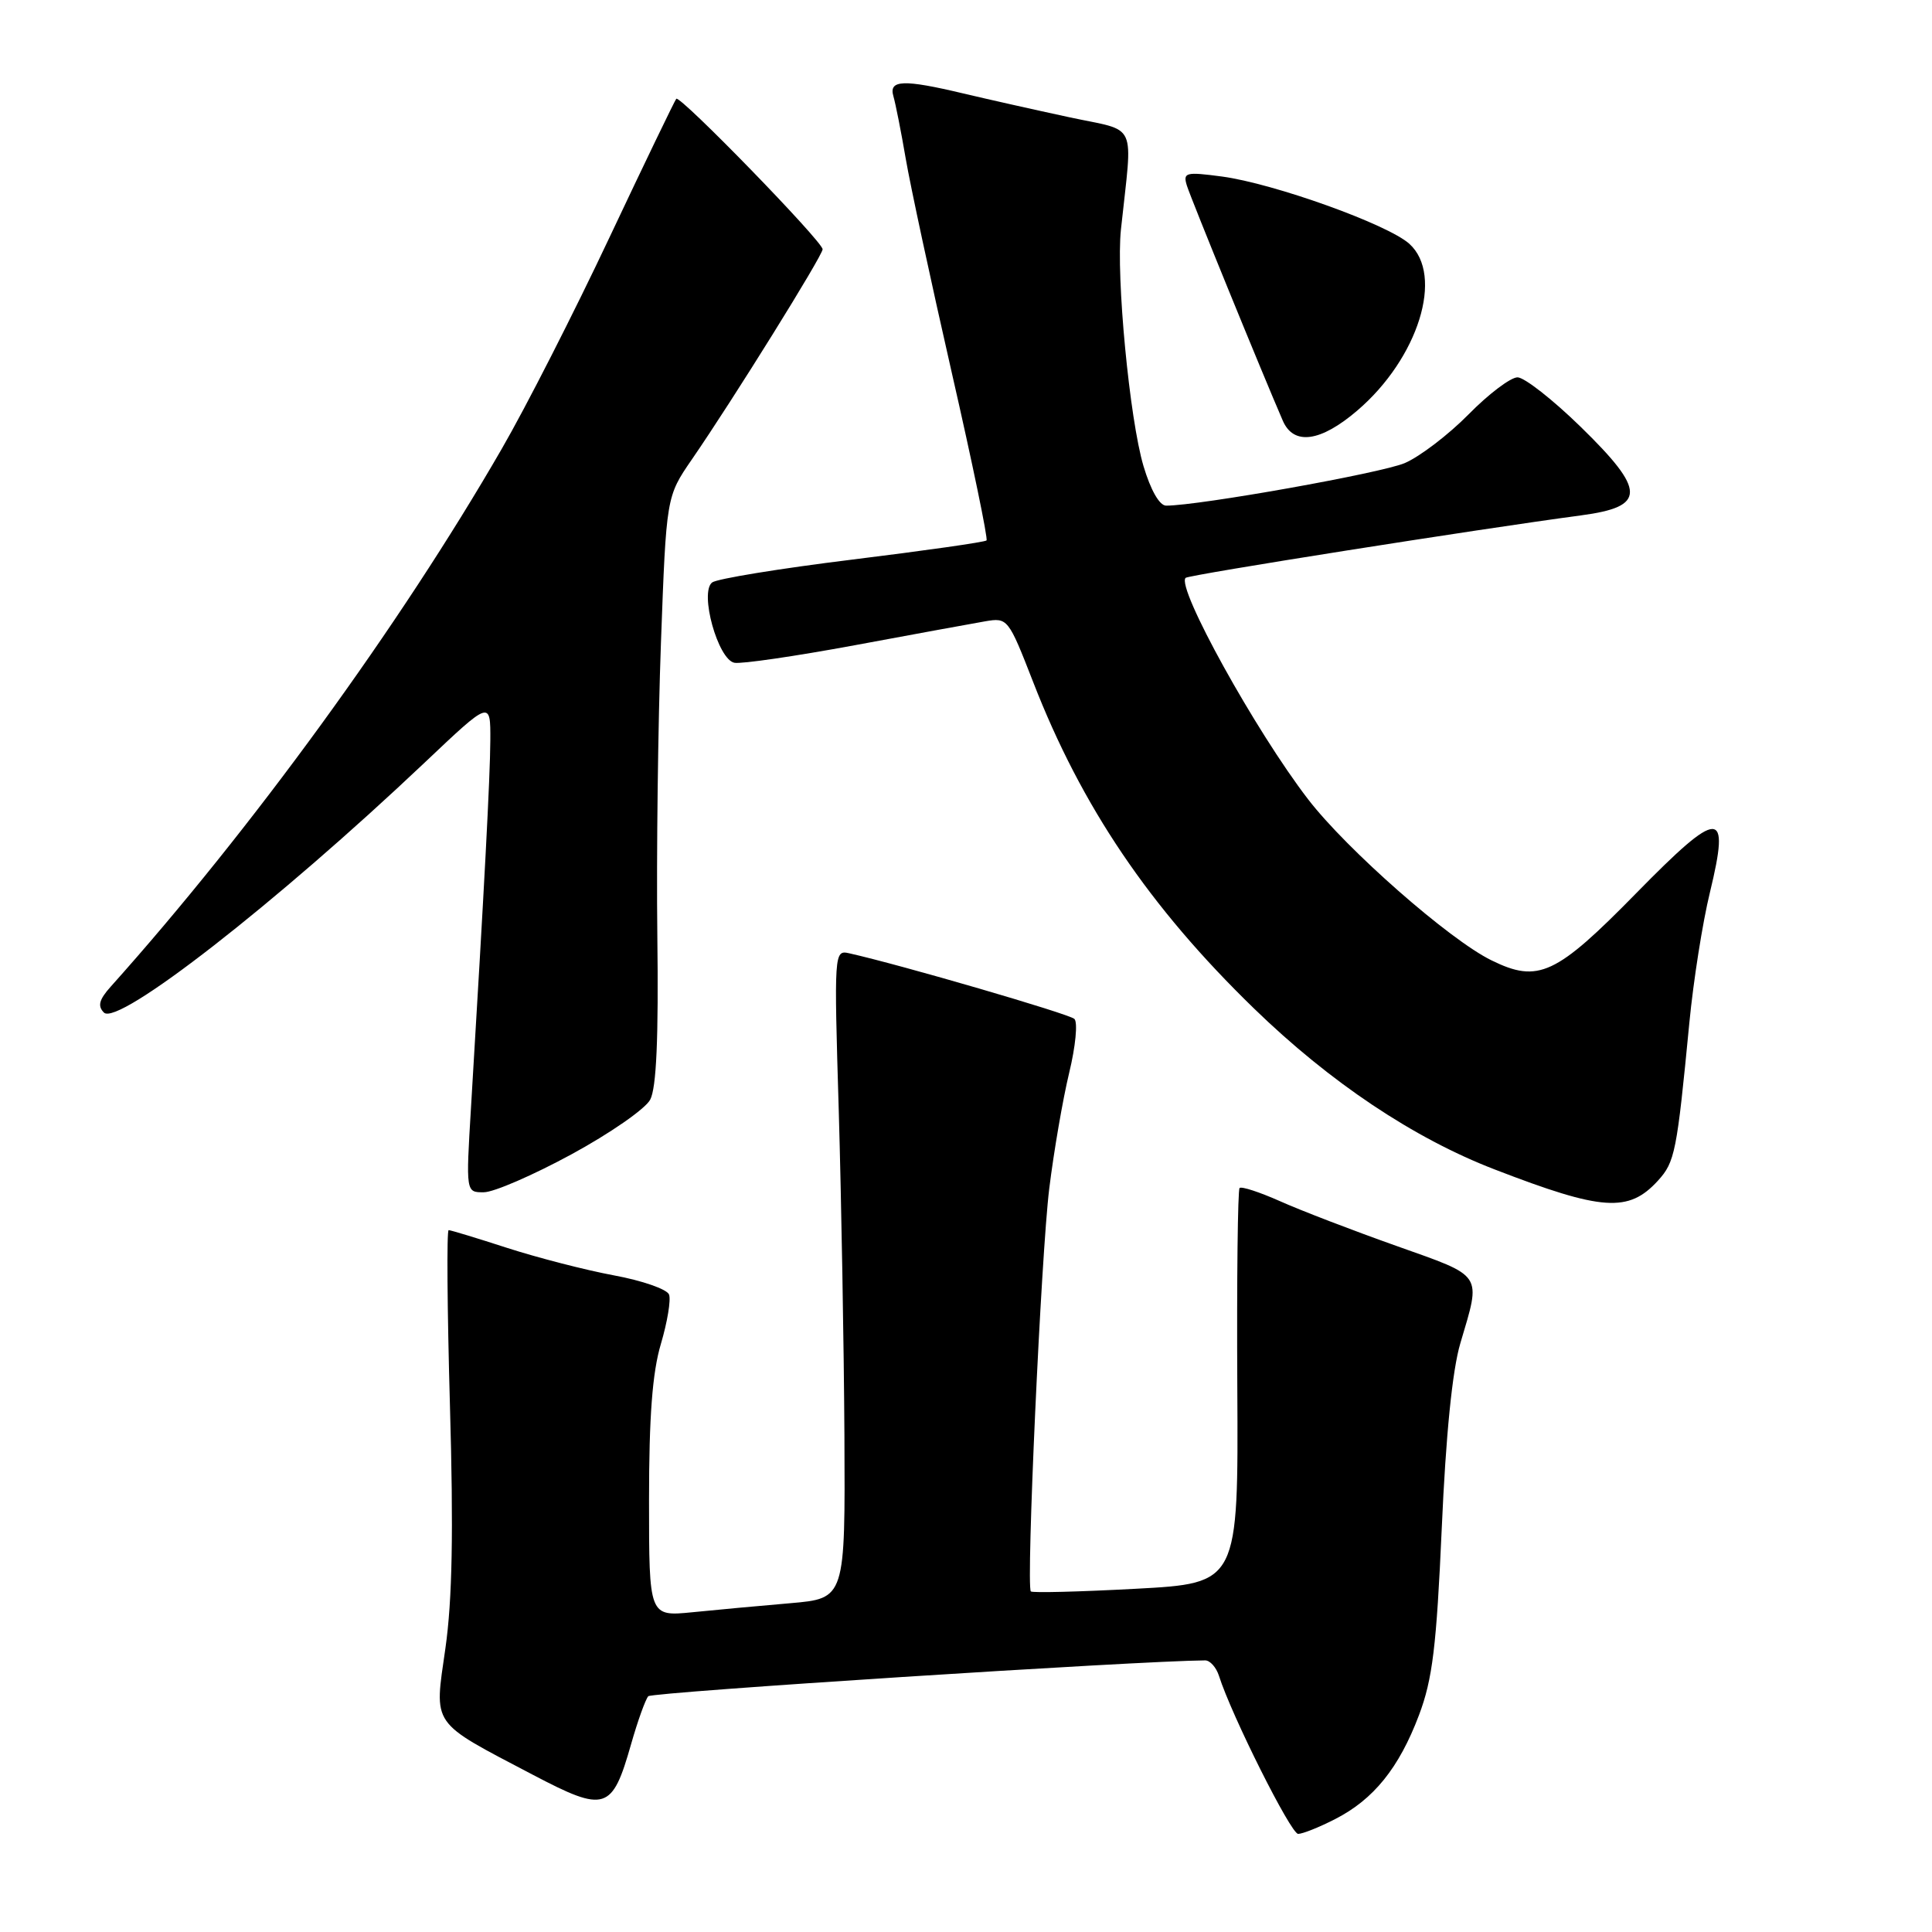 <?xml version="1.0" encoding="UTF-8" standalone="no"?>
<!DOCTYPE svg PUBLIC "-//W3C//DTD SVG 1.1//EN" "http://www.w3.org/Graphics/SVG/1.1/DTD/svg11.dtd" >
<svg xmlns="http://www.w3.org/2000/svg" xmlns:xlink="http://www.w3.org/1999/xlink" version="1.1" viewBox="0 0 256 256">
 <g >
 <path fill="currentColor"
d=" M 176.91 241.04 C 182.01 238.44 185.38 234.26 188.02 227.27 C 189.82 222.50 190.34 218.19 191.04 202.50 C 191.58 190.18 192.44 181.57 193.50 178.00 C 196.27 168.61 196.69 169.24 185.00 165.08 C 179.22 163.03 172.29 160.37 169.60 159.16 C 166.90 157.96 164.49 157.17 164.25 157.42 C 164.01 157.66 163.87 169.54 163.95 183.82 C 164.09 209.79 164.09 209.79 150.50 210.52 C 143.03 210.92 136.77 211.08 136.59 210.87 C 135.95 210.13 137.95 166.27 139.03 157.50 C 139.64 152.55 140.83 145.65 141.67 142.16 C 142.52 138.66 142.83 135.45 142.36 135.01 C 141.65 134.34 119.31 127.83 112.50 126.31 C 110.53 125.87 110.51 126.21 111.14 147.18 C 111.48 158.91 111.82 178.24 111.89 190.15 C 112.00 211.80 112.00 211.80 104.75 212.43 C 100.76 212.77 94.91 213.31 91.75 213.63 C 86.00 214.20 86.00 214.20 86.00 198.78 C 86.00 187.69 86.44 181.88 87.57 178.08 C 88.43 175.18 88.92 172.23 88.65 171.53 C 88.38 170.83 85.09 169.68 81.33 168.99 C 77.57 168.29 71.22 166.65 67.22 165.36 C 63.21 164.06 59.72 163.00 59.45 163.00 C 59.18 163.00 59.26 173.46 59.62 186.25 C 60.10 202.93 59.93 212.02 59.02 218.40 C 57.53 228.84 56.94 227.99 70.63 235.18 C 80.22 240.21 81.11 239.93 83.62 231.12 C 84.50 228.03 85.53 225.17 85.90 224.76 C 86.40 224.22 150.80 220.07 159.68 220.01 C 160.33 220.00 161.16 220.93 161.52 222.06 C 163.18 227.29 171.05 243.00 172.01 243.00 C 172.60 243.00 174.81 242.12 176.91 241.04 Z  M 219.69 156.44 C 221.94 153.96 222.19 152.71 223.85 135.50 C 224.38 130.00 225.60 122.22 226.58 118.22 C 229.29 107.03 227.89 107.05 216.84 118.32 C 206.17 129.21 203.83 130.30 197.63 127.25 C 192.06 124.53 178.45 112.57 173.33 105.91 C 166.37 96.87 155.84 77.83 157.10 76.57 C 157.50 76.17 195.92 70.10 209.50 68.29 C 218.15 67.14 218.14 65.04 209.43 56.54 C 205.74 52.94 201.98 50.00 201.08 50.00 C 200.17 50.00 197.25 52.20 194.60 54.90 C 191.95 57.59 188.14 60.50 186.14 61.36 C 183.04 62.69 158.87 67.00 154.52 67.00 C 153.64 67.00 152.47 64.95 151.52 61.76 C 149.67 55.53 147.87 36.64 148.53 30.41 C 150.09 15.77 150.89 17.52 141.71 15.54 C 137.19 14.57 130.88 13.15 127.67 12.39 C 119.70 10.49 117.74 10.57 118.38 12.75 C 118.66 13.71 119.40 17.42 120.01 21.00 C 120.62 24.58 123.37 37.34 126.11 49.36 C 128.86 61.39 130.93 71.40 130.72 71.61 C 130.51 71.83 122.49 72.97 112.92 74.15 C 103.34 75.33 94.99 76.69 94.36 77.18 C 92.66 78.50 95.13 87.40 97.31 87.82 C 98.23 88.00 105.40 86.95 113.24 85.50 C 121.08 84.04 128.86 82.62 130.53 82.33 C 133.52 81.82 133.61 81.93 136.89 90.35 C 143.32 106.90 152.30 120.17 166.14 133.61 C 176.22 143.40 187.31 150.82 198.06 154.96 C 212.33 160.47 215.80 160.70 219.69 156.44 Z  M 75.73 152.95 C 80.81 150.19 85.50 146.94 86.15 145.72 C 86.98 144.18 87.27 137.56 87.10 124.00 C 86.97 113.28 87.19 95.79 87.58 85.15 C 88.29 65.80 88.29 65.80 91.68 60.87 C 97.15 52.93 109.00 33.87 109.00 33.03 C 109.00 32.00 90.10 12.56 89.61 13.09 C 89.41 13.32 85.41 21.60 80.74 31.50 C 76.07 41.41 69.65 54.01 66.47 59.50 C 53.02 82.82 33.31 109.92 14.65 130.76 C 13.13 132.46 12.91 133.31 13.77 134.17 C 15.62 136.02 36.59 119.68 56.31 101.01 C 65.00 92.78 65.00 92.78 64.97 98.14 C 64.94 103.05 64.19 117.24 62.41 146.75 C 61.73 158.00 61.73 158.00 64.11 157.98 C 65.43 157.98 70.65 155.71 75.73 152.95 Z  M 179.86 54.39 C 187.94 47.47 191.37 36.49 186.75 32.31 C 183.90 29.73 168.78 24.31 161.91 23.39 C 157.09 22.75 156.73 22.85 157.27 24.60 C 157.78 26.26 167.28 49.53 169.98 55.75 C 171.42 59.06 174.98 58.57 179.86 54.39 Z "/>
</g>
</svg>